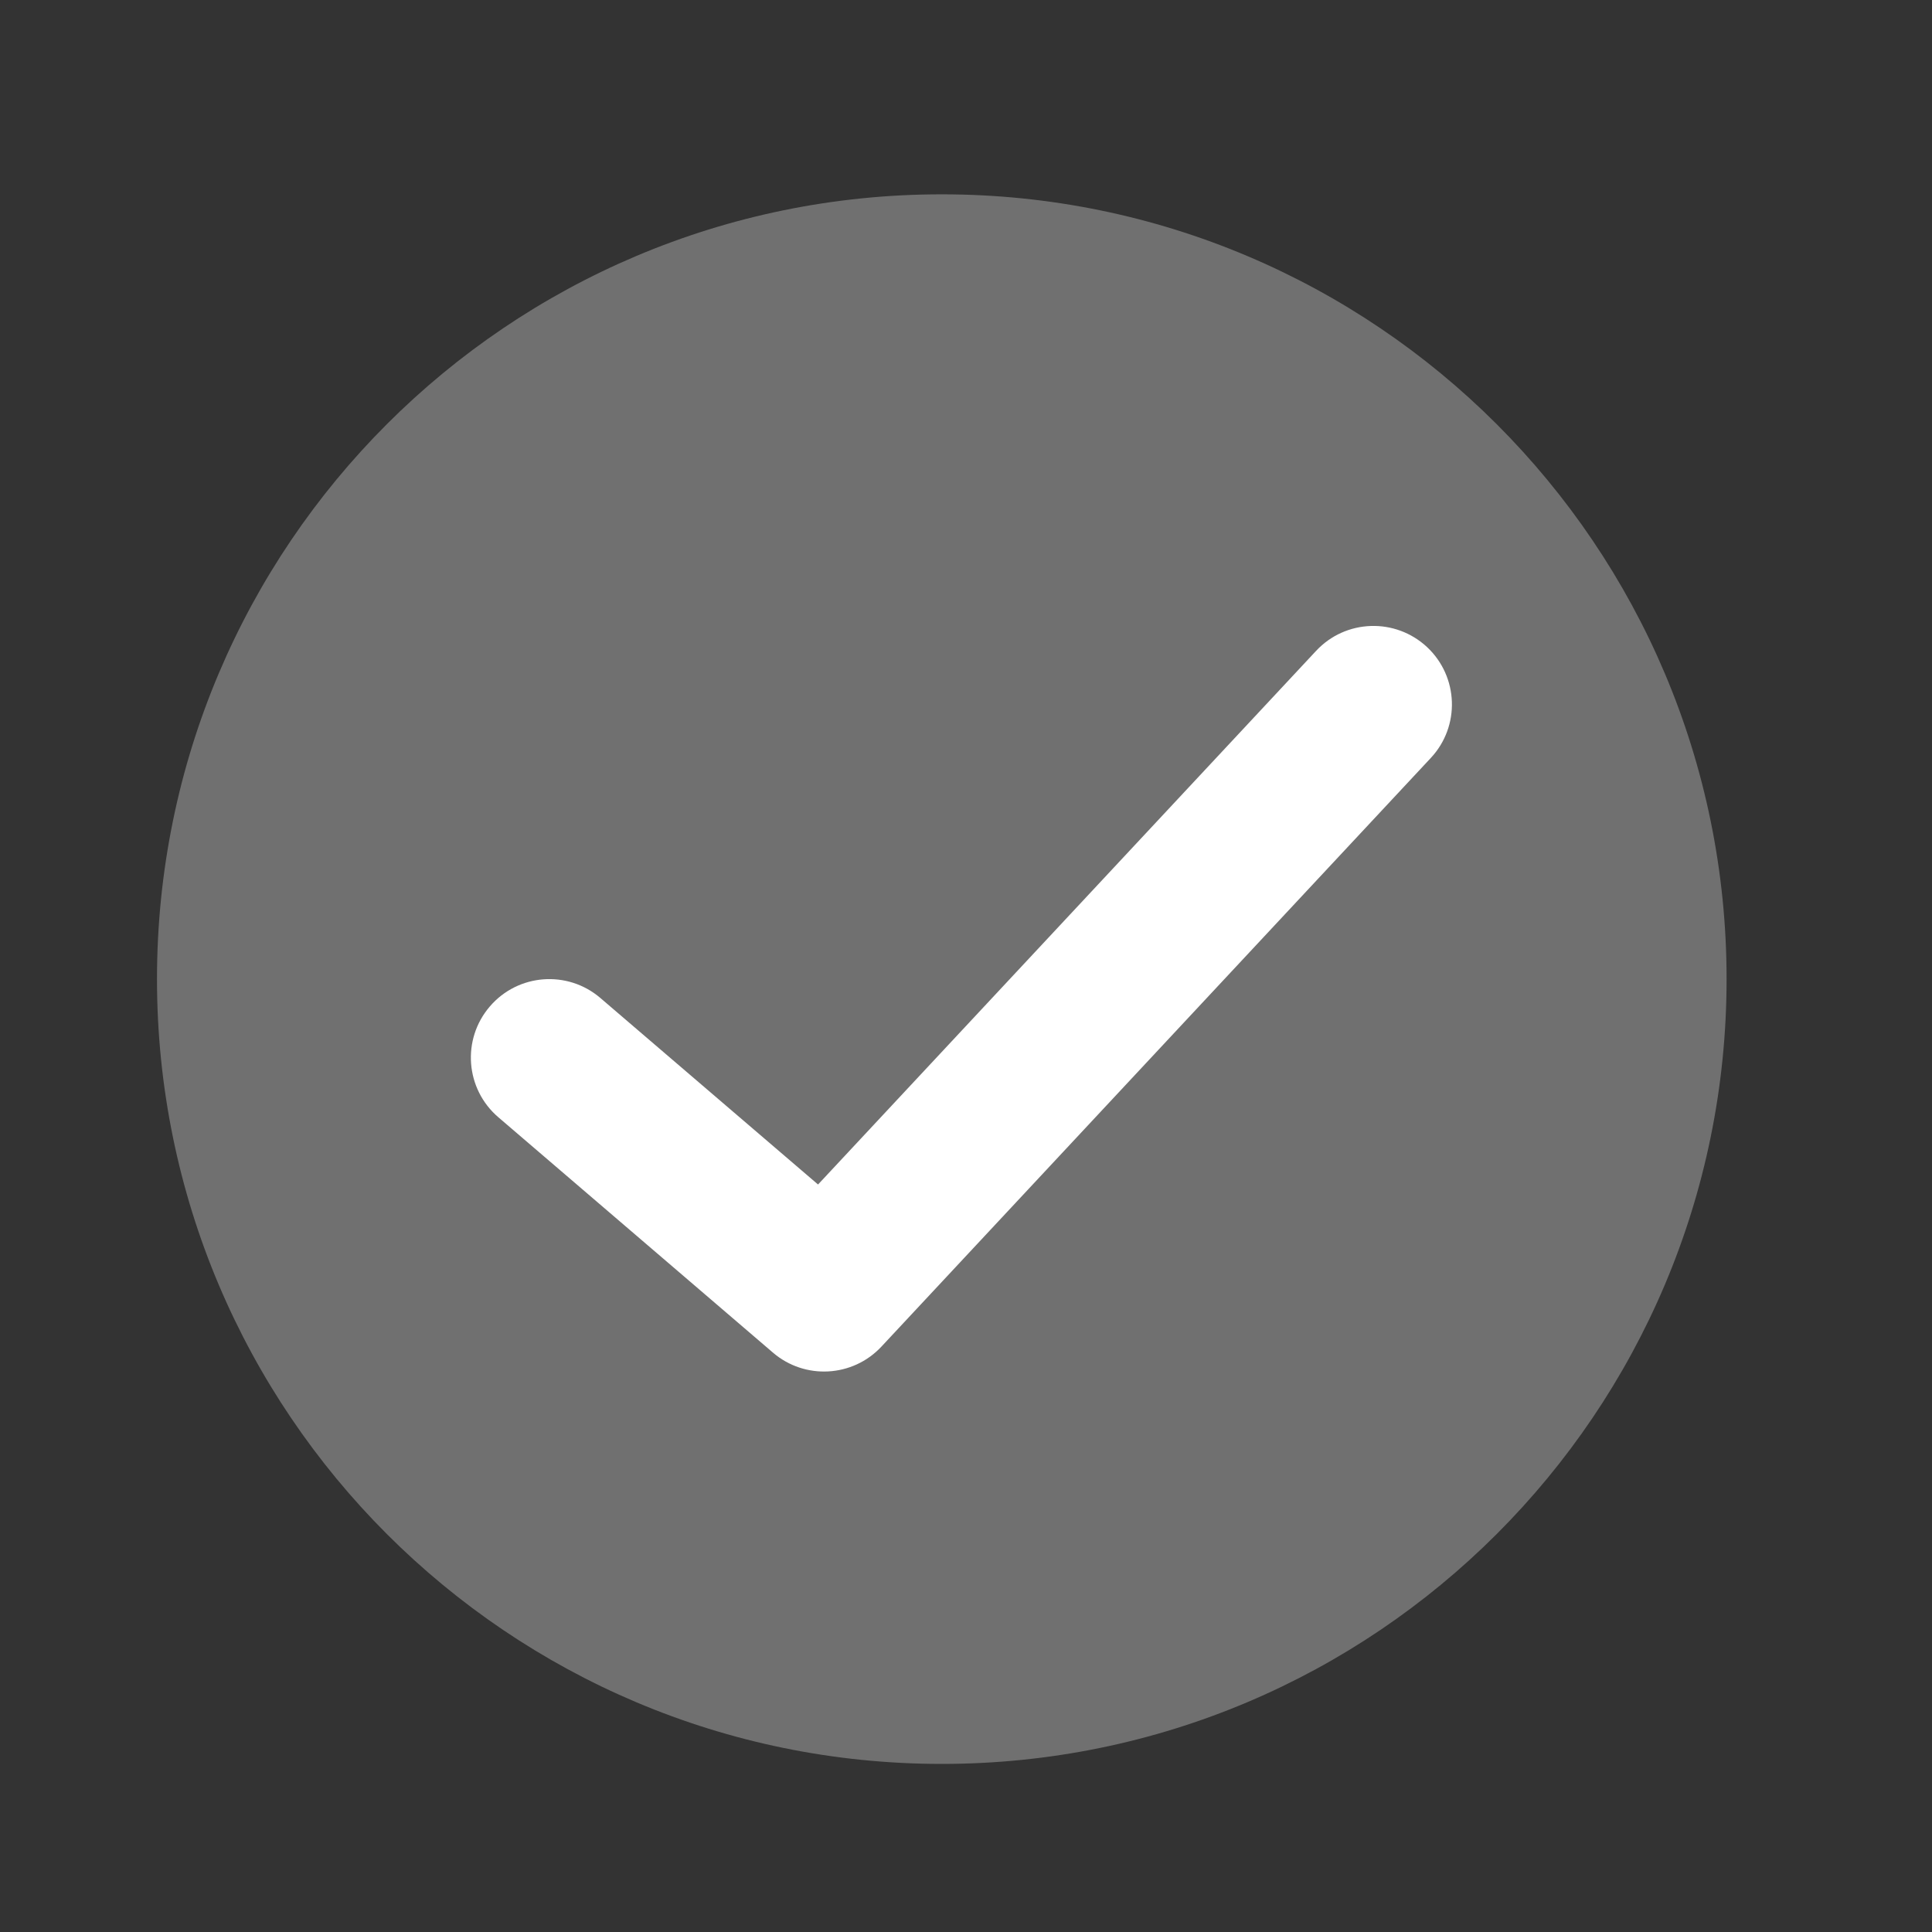 <svg width="31" height="31" viewBox="0 0 31 31" fill="none" xmlns="http://www.w3.org/2000/svg">
<rect x="0" y="0" width="31" height="31" fill="#333333" stroke="none"/>
<path opacity="0.3" d="M15.111 28.303C22.066 28.303 27.704 22.665 27.704 15.71C27.704 8.756 22.066 3.118 15.111 3.118C8.157 3.118 2.519 8.756 2.519 15.71C2.519 22.665 8.157 28.303 15.111 28.303Z" fill="white"/>
<path d="M21.117 10.444C21.591 9.935 22.388 9.908 22.897 10.382C23.405 10.857 23.433 11.654 22.958 12.162L14.143 21.607C13.683 22.1 12.915 22.143 12.403 21.704L7.995 17.926C7.467 17.473 7.406 16.678 7.859 16.15C8.311 15.622 9.106 15.561 9.634 16.014L13.126 19.006L21.117 10.444Z" fill="white"/>
</svg>
